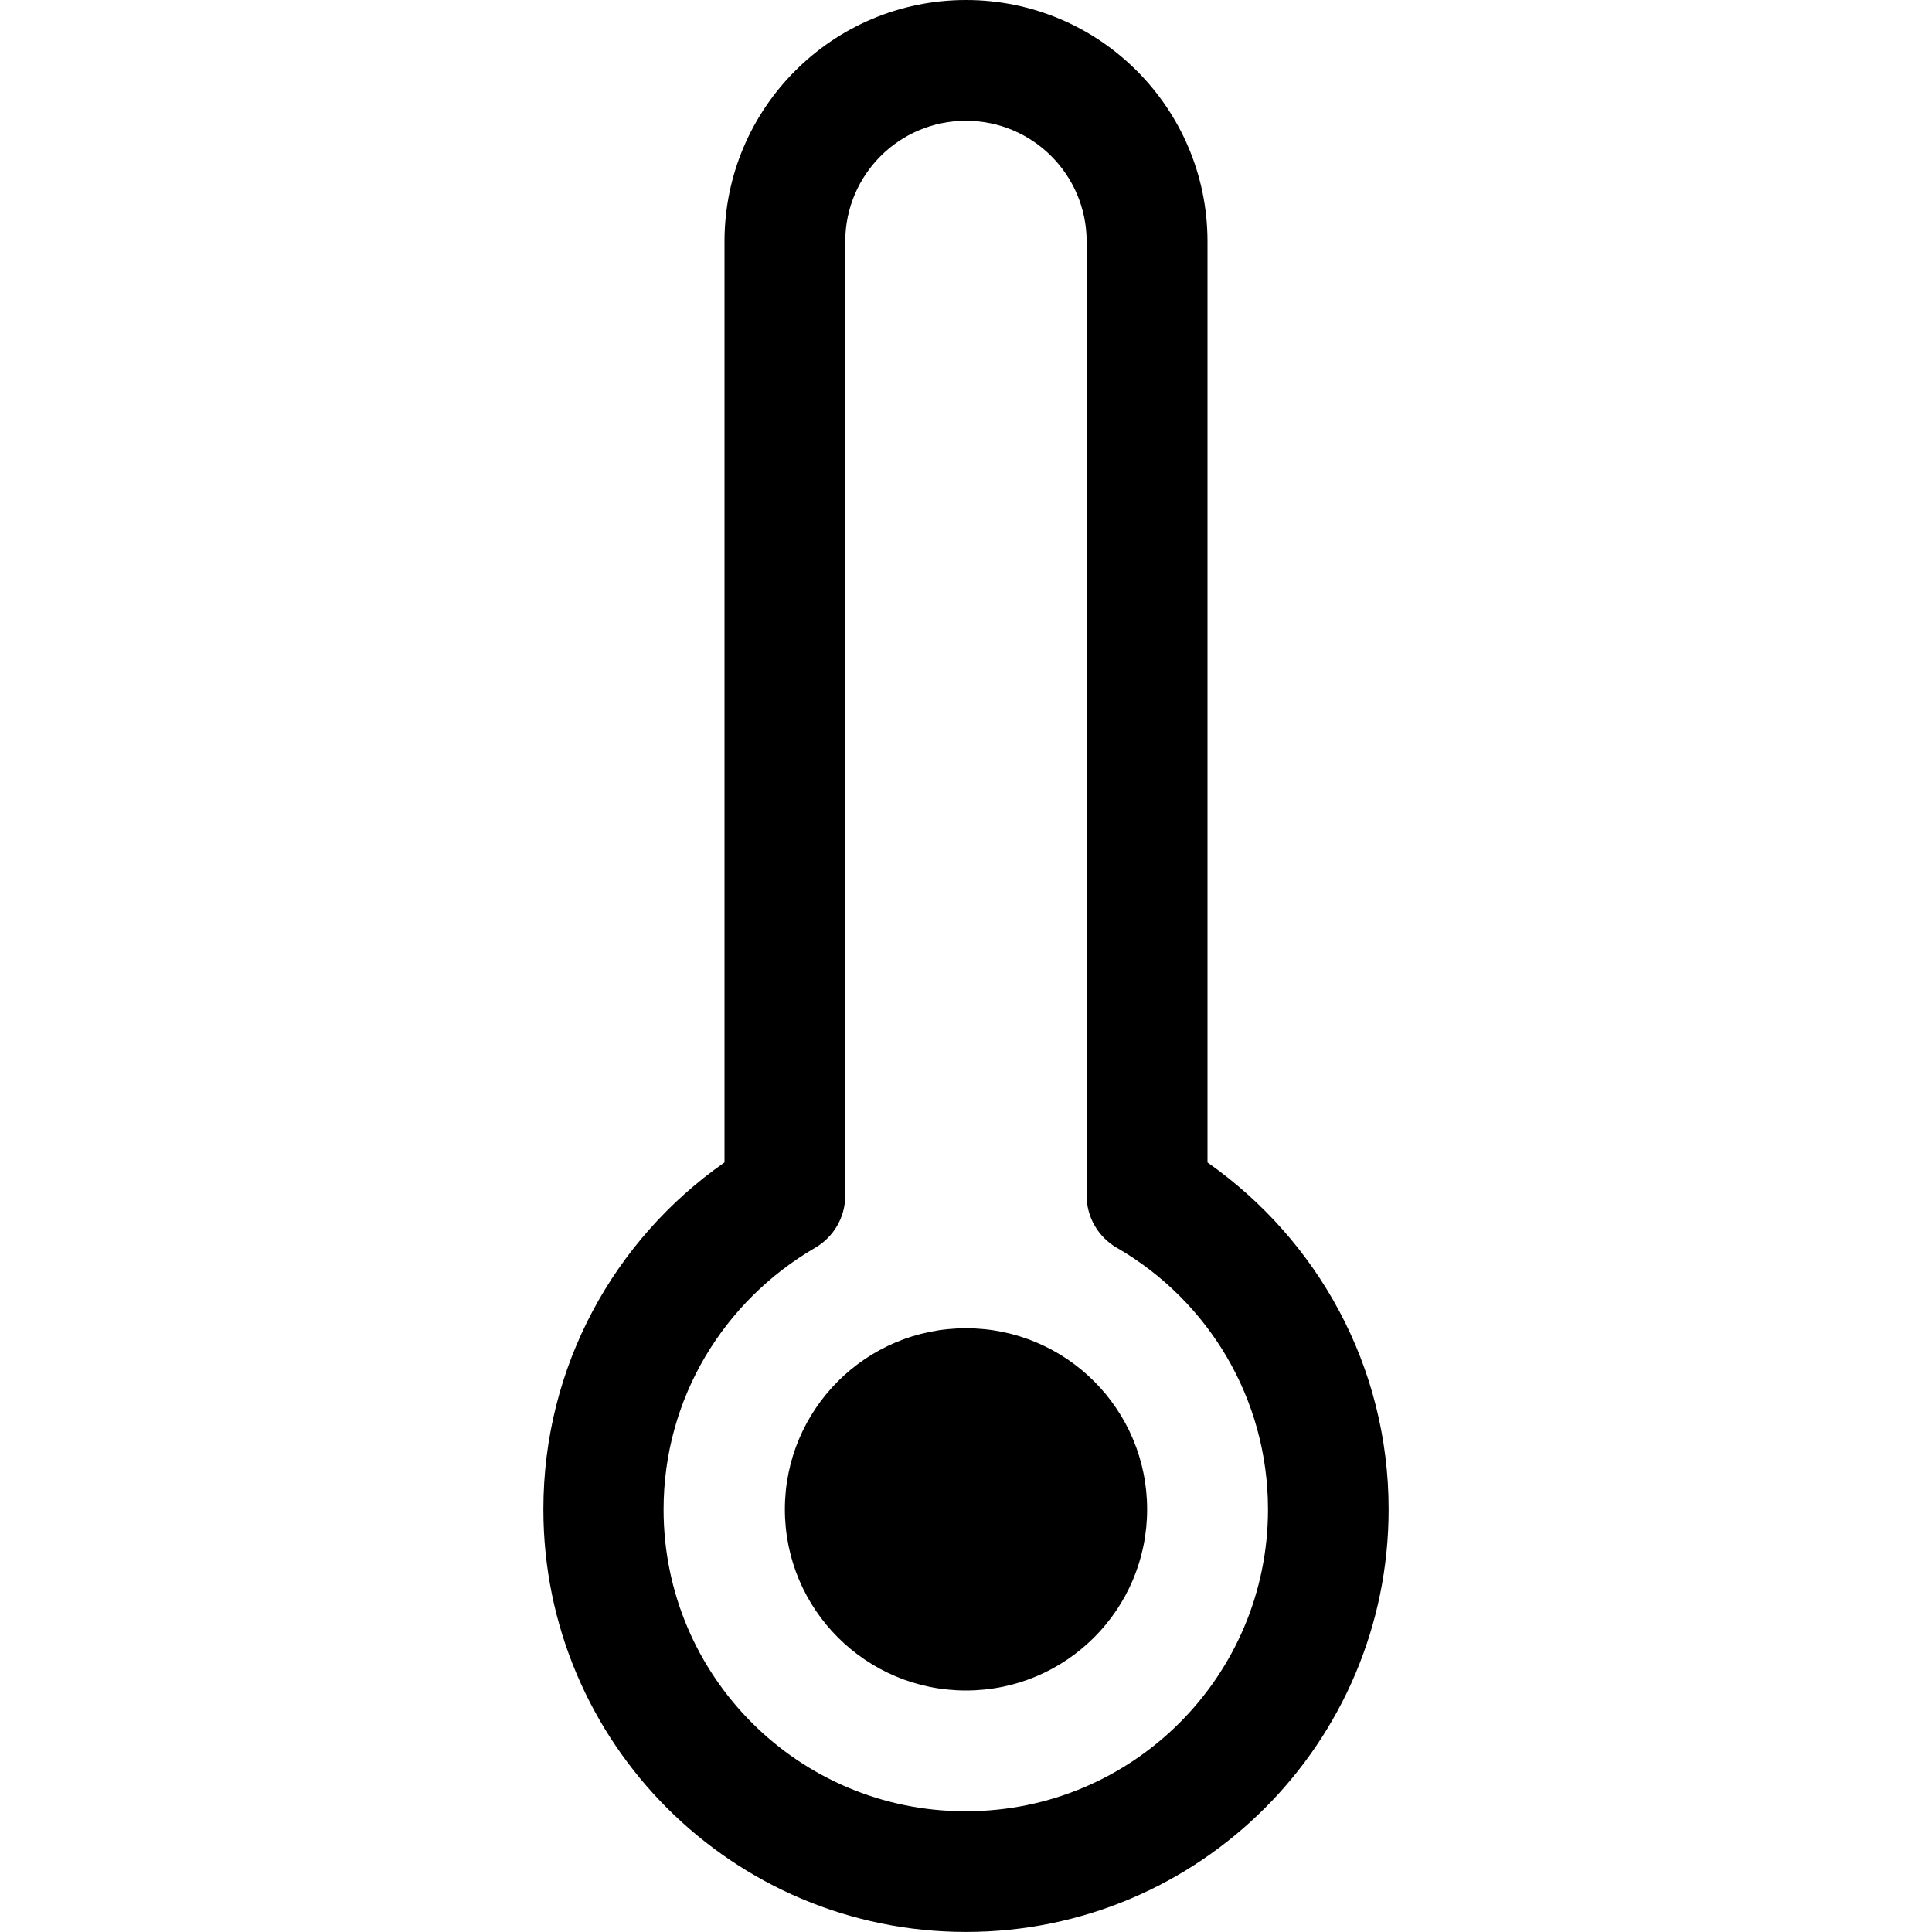 <!-- Generated by IcoMoon.io -->
<svg version="1.1" xmlns="http://www.w3.org/2000/svg" width="32" height="32" viewBox="0 0 32 32">
<title>thermometer</title>
<path d="M12 4c0-2.209 1.791-4 4-4s4 1.791 4 4v0 15.254c1.823 1.281 3 3.376 3 5.745 0 3.866-3.134 7-7 7s-7-3.134-7-7c0-2.369 1.177-4.463 2.978-5.73l0.022-0.015v-15.254zM16 2c-1.105 0-2 0.895-2 2v0 15.802c0 0.368-0.199 0.69-0.495 0.863l-0.005 0.003c-1.51 0.879-2.509 2.49-2.509 4.334 0 2.76 2.238 4.998 4.998 4.998 0.004 0 0.008 0 0.011 0h-0.001c0.001 0 0.002 0 0.003 0 2.761 0 5-2.239 5-5 0-1.842-0.996-3.452-2.48-4.319l-0.024-0.013c-0.301-0.176-0.5-0.498-0.5-0.866v0-15.802c0-1.105-0.895-2-2-2v0z"></path>
<path d="M19 25c0 1.657-1.343 3-3 3s-3-1.343-3-3v0c0-1.657 1.343-3 3-3s3 1.343 3 3v0z"></path>
</svg>

